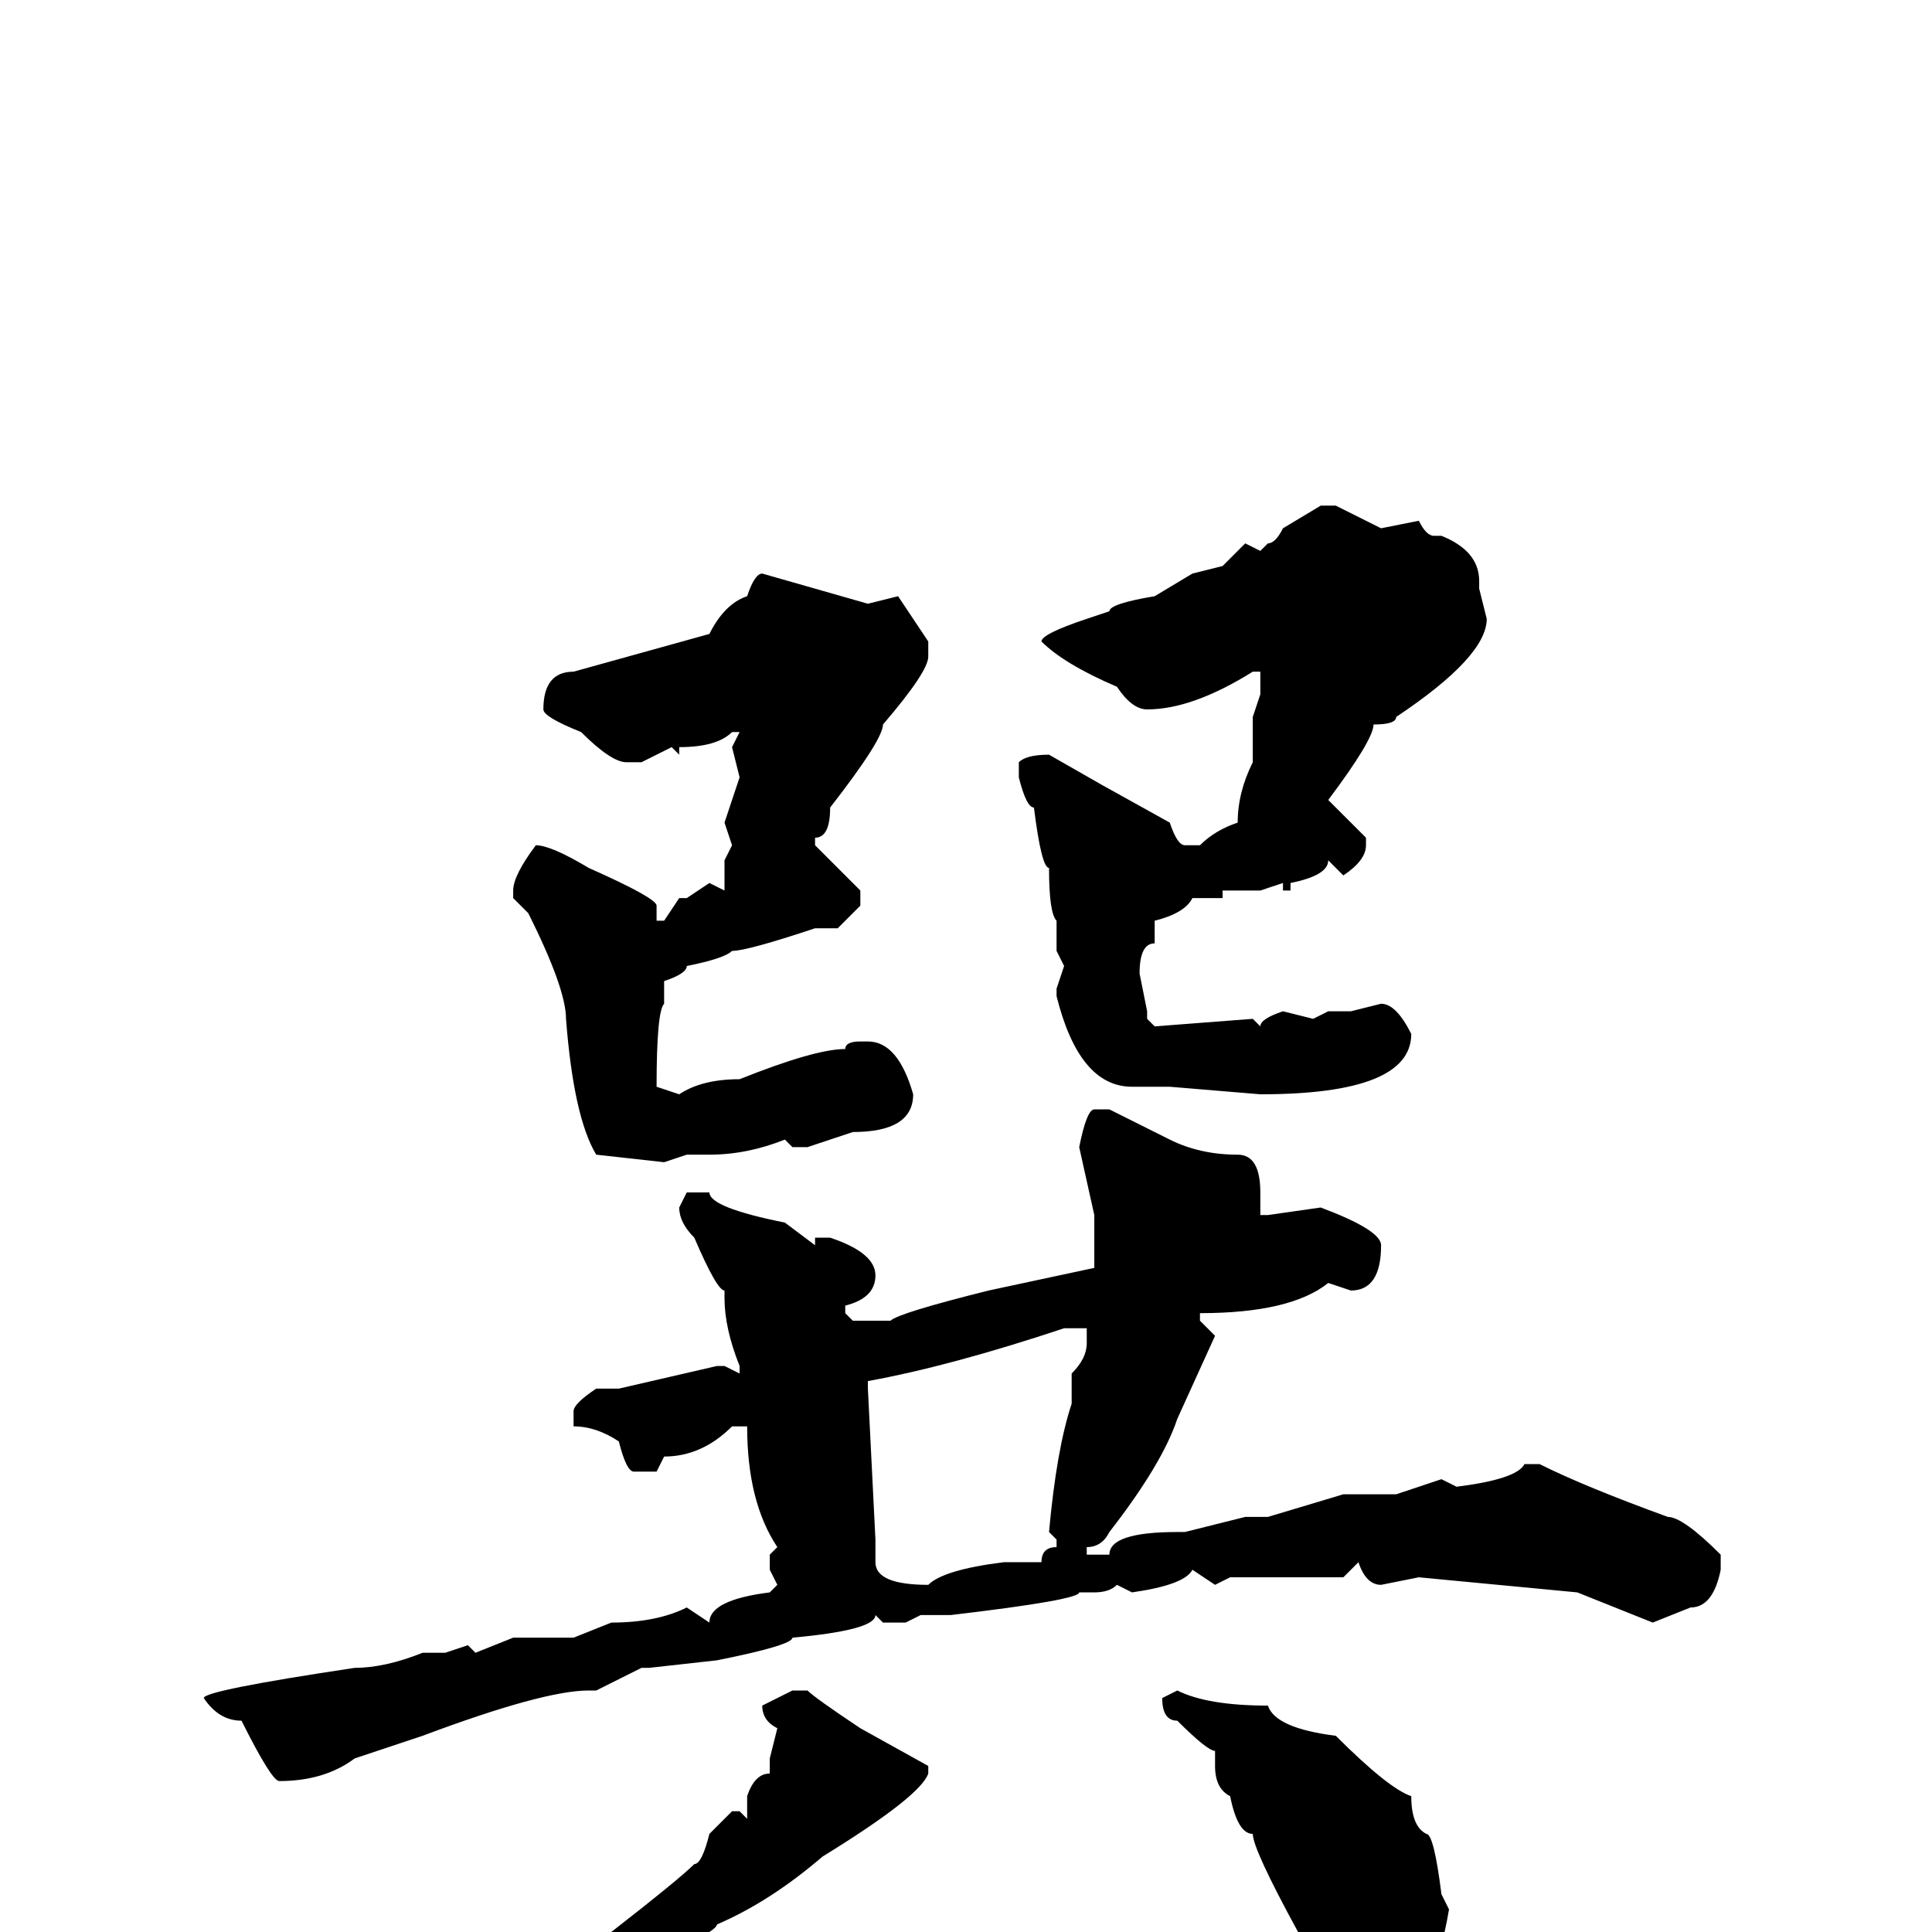 <svg xmlns="http://www.w3.org/2000/svg" viewBox="0 -256 256 256">
	<path fill="#000000" d="M175 -189H177L183 -186L188 -187Q189 -185 190 -185H191Q196 -183 196 -179V-178L197 -174Q197 -169 185 -161Q185 -160 182 -160Q182 -158 176 -150L181 -145V-144Q181 -142 178 -140L176 -142Q176 -140 171 -139V-138H170V-139L167 -138H162V-137H161H158Q157 -135 153 -134V-131Q151 -131 151 -127L152 -122V-121L153 -120L166 -121L167 -120Q167 -121 170 -122L174 -121L176 -122H179L183 -123Q185 -123 187 -119Q187 -111 167 -111L155 -112H150Q143 -112 140 -124V-125L141 -128L140 -130V-134Q139 -135 139 -141Q138 -141 137 -149Q136 -149 135 -153V-155Q136 -156 139 -156L146 -152L155 -147Q156 -144 157 -144H159Q161 -146 164 -147Q164 -151 166 -155V-161L167 -164V-167H166Q158 -162 152 -162Q150 -162 148 -165Q141 -168 138 -171Q138 -172 144 -174L147 -175Q147 -176 153 -177L158 -180L162 -181L165 -184L167 -183L168 -184Q169 -184 170 -186ZM101 -180L115 -176L119 -177L123 -171V-169Q123 -167 117 -160Q117 -158 110 -149Q110 -145 108 -145V-144L114 -138V-136L111 -133H108Q99 -130 97 -130Q96 -129 91 -128Q91 -127 88 -126V-125V-123Q87 -122 87 -112L90 -111Q93 -113 98 -113Q108 -117 112 -117Q112 -118 114 -118H115Q119 -118 121 -111Q121 -106 113 -106L107 -104H105L104 -105Q99 -103 94 -103H91L88 -102L79 -103Q76 -108 75 -121Q75 -125 70 -135L68 -137V-138Q68 -140 71 -144Q73 -144 78 -141Q87 -137 87 -136V-134H88L90 -137H91L94 -139L96 -138V-142L97 -144L96 -147L98 -153L97 -157L98 -159H97Q95 -157 90 -157V-156L89 -157L85 -155H83Q81 -155 77 -159Q72 -161 72 -162Q72 -167 76 -167L94 -172Q96 -176 99 -177Q100 -180 101 -180ZM145 -109H147L155 -105Q159 -103 164 -103Q167 -103 167 -98V-95H168L175 -96Q183 -93 183 -91Q183 -85 179 -85L176 -86Q171 -82 159 -82V-81L161 -79L156 -68Q154 -62 147 -53Q146 -51 144 -51V-50H147Q147 -53 156 -53H157L165 -55H168L178 -58H185L191 -60L193 -59Q201 -60 202 -62H204Q210 -59 221 -55Q223 -55 228 -50V-48Q227 -43 224 -43L219 -41L209 -45L188 -47L183 -46Q181 -46 180 -49L178 -47H177H174H167H164H163L161 -46L158 -48Q157 -46 150 -45L148 -46Q147 -45 145 -45H144H143Q143 -44 126 -42H122L120 -41H117L116 -42Q116 -40 105 -39Q105 -38 95 -36L86 -35H85L79 -32H78Q72 -32 56 -26Q50 -24 47 -23Q43 -20 37 -20Q36 -20 32 -28Q29 -28 27 -31Q27 -32 47 -35Q51 -35 56 -37H59L62 -38L63 -37L68 -39H76L81 -41Q87 -41 91 -43L94 -41Q94 -44 102 -45L103 -46L102 -48V-50L103 -51Q99 -57 99 -67H98H97Q93 -63 88 -63L87 -61H84Q83 -61 82 -65Q79 -67 76 -67V-68V-69Q76 -70 79 -72H82L95 -75H96L98 -74V-75Q96 -80 96 -84V-85Q95 -85 92 -92Q90 -94 90 -96L91 -98H94Q94 -96 104 -94L108 -91V-92H110Q116 -90 116 -87Q116 -84 112 -83V-82L113 -81H116H118Q119 -82 131 -85L145 -88V-89V-92V-93V-95L143 -104Q144 -109 145 -109ZM115 -72L116 -52V-49Q116 -46 123 -46Q125 -48 133 -49H135H138Q138 -51 140 -51V-52L139 -53Q140 -64 142 -70V-74Q144 -76 144 -78V-80H141Q126 -75 115 -73ZM105 -32H107Q108 -31 114 -27L123 -22V-21Q122 -18 109 -10Q102 -4 95 -1Q95 0 86 4Q81 7 71 11Q65 14 61 14L60 13Q60 11 69 9L81 0Q90 -7 92 -9Q93 -9 94 -13L97 -16H98L99 -15V-16V-18Q100 -21 102 -21V-23L103 -27Q101 -28 101 -30ZM156 -32Q160 -30 168 -30Q169 -27 177 -26Q184 -19 187 -18Q187 -14 189 -13Q190 -13 191 -5L192 -3Q190 9 185 10L181 12Q176 10 172 0Q166 -11 166 -13Q164 -13 163 -18Q161 -19 161 -22V-24Q160 -24 156 -28Q154 -28 154 -31Z"/>
</svg>